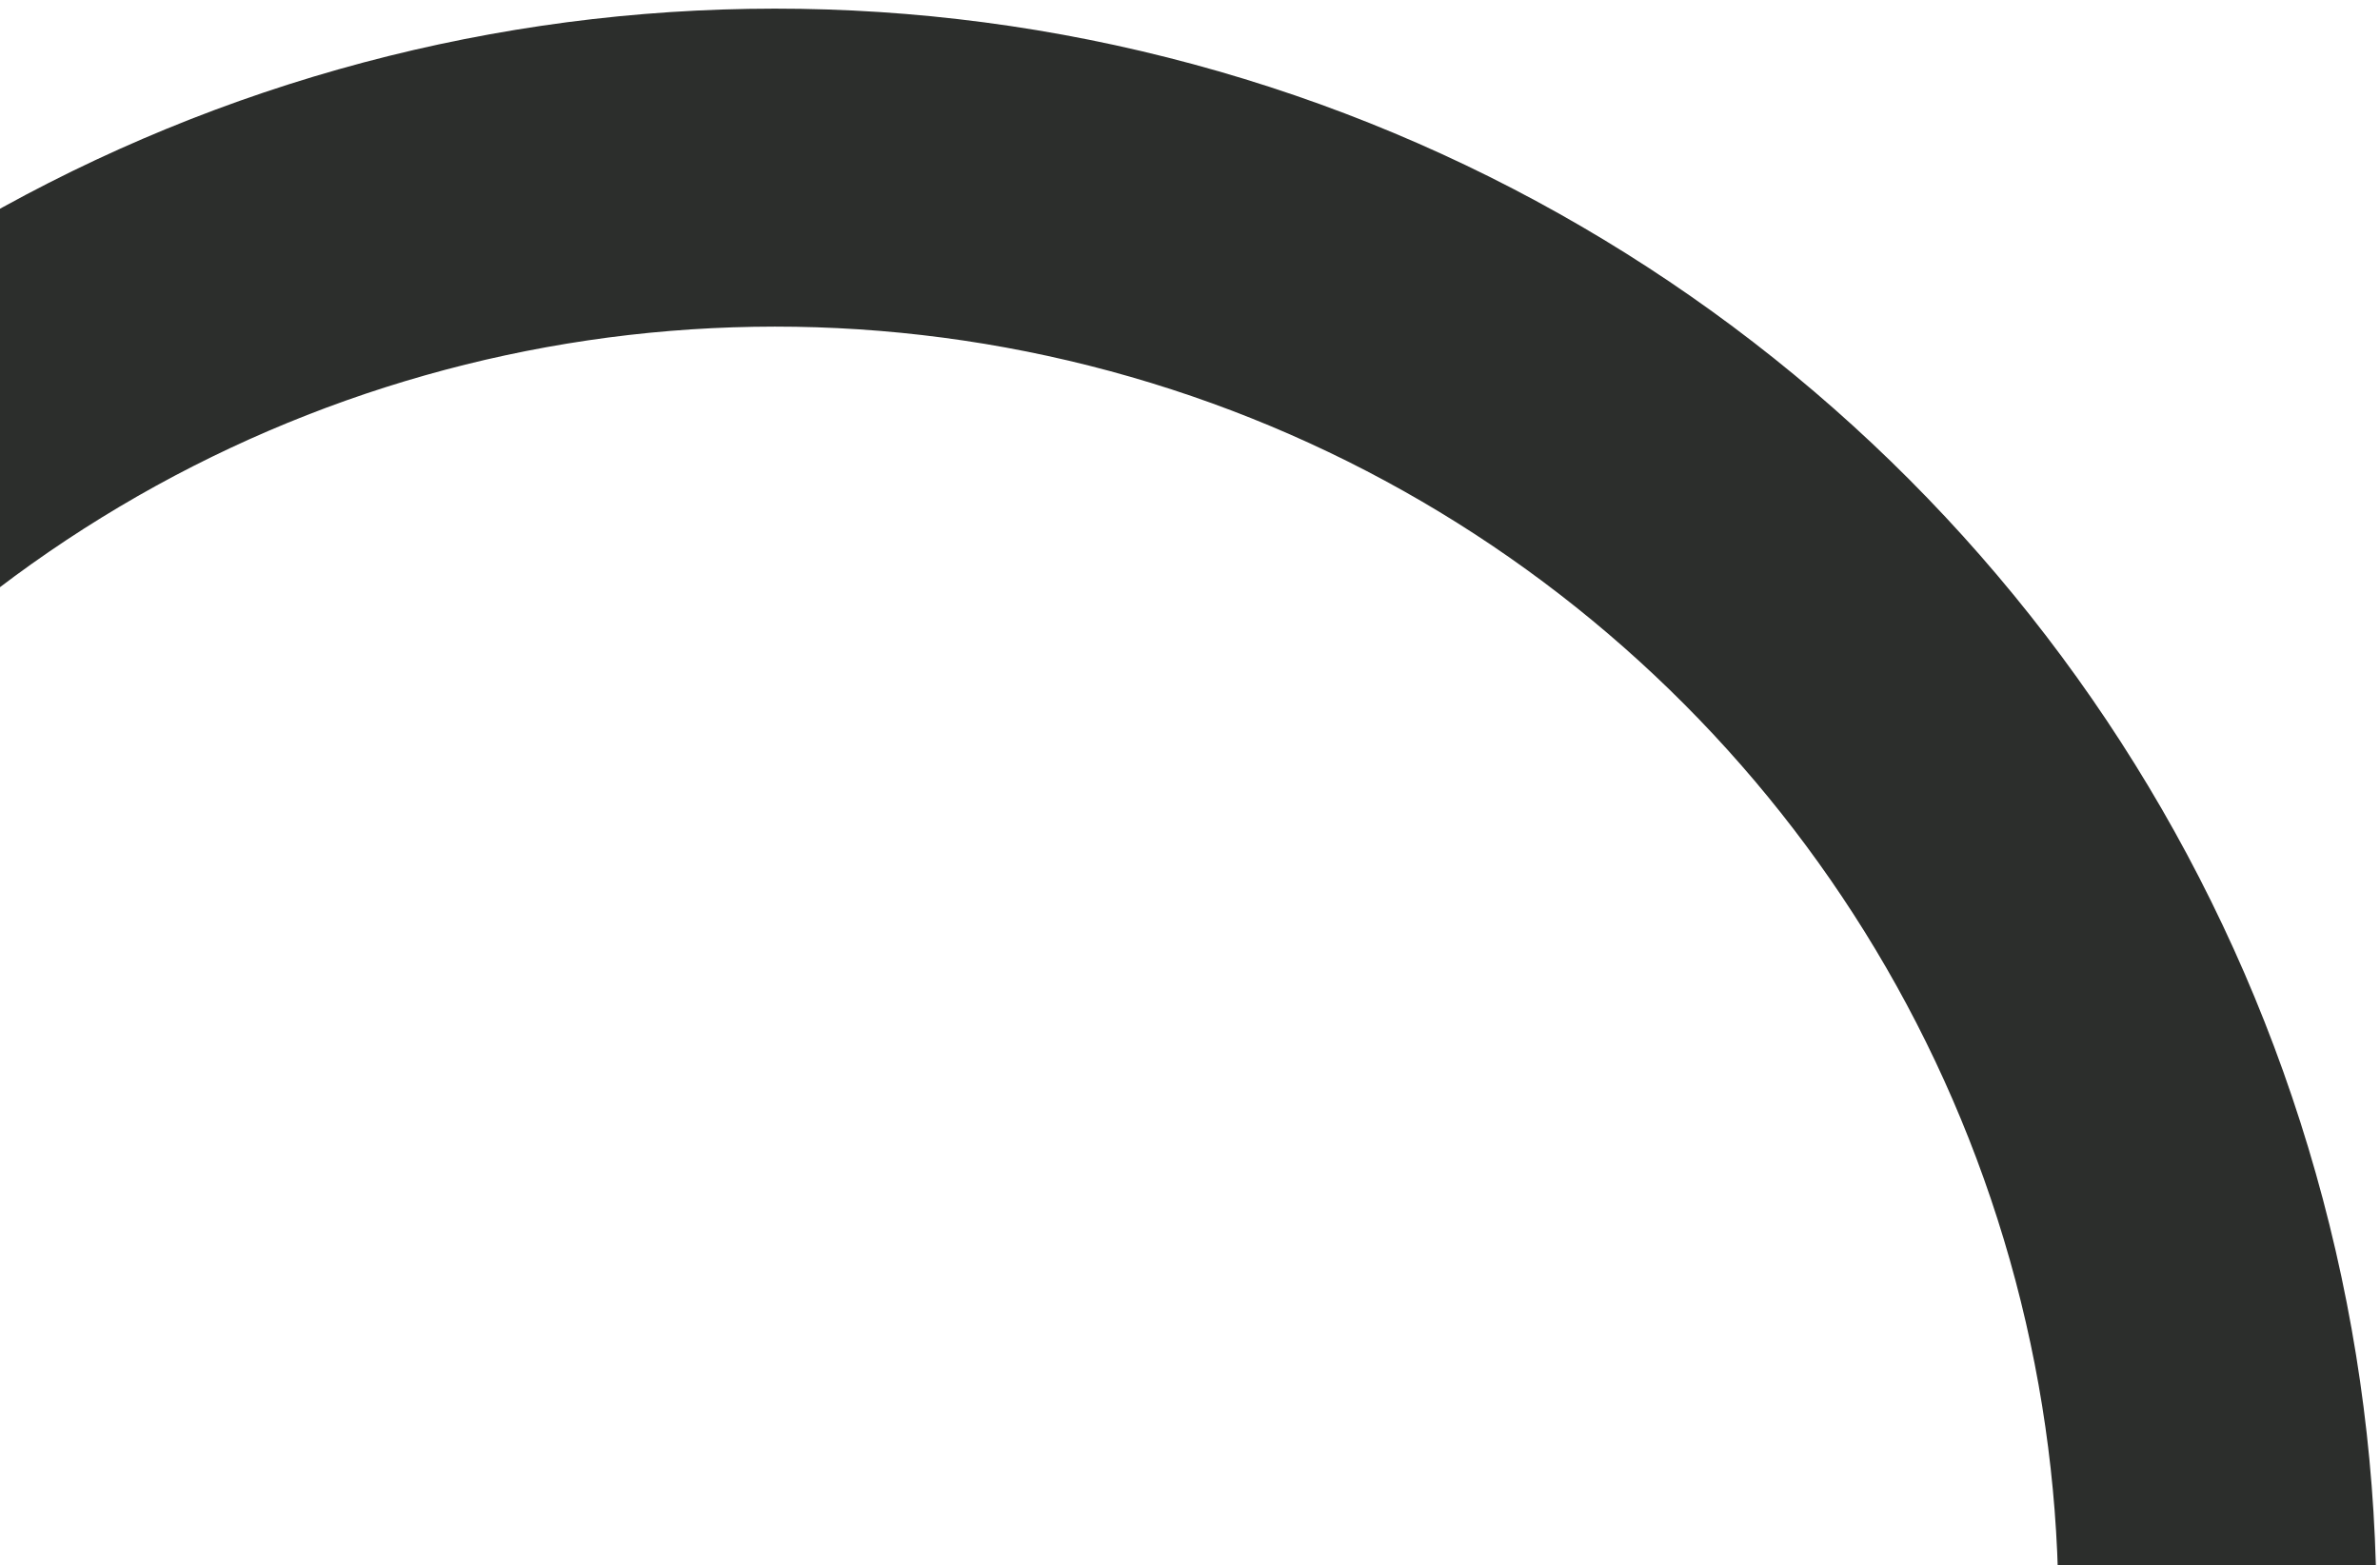 <svg width="149" height="98" viewBox="0 0 149 98" fill="none" xmlns="http://www.w3.org/2000/svg">
<circle cx="48.528" cy="100.793" r="90.296" transform="rotate(164.172 48.528 100.793)" stroke="#2C2E2C" stroke-width="19.908"/>
</svg>
